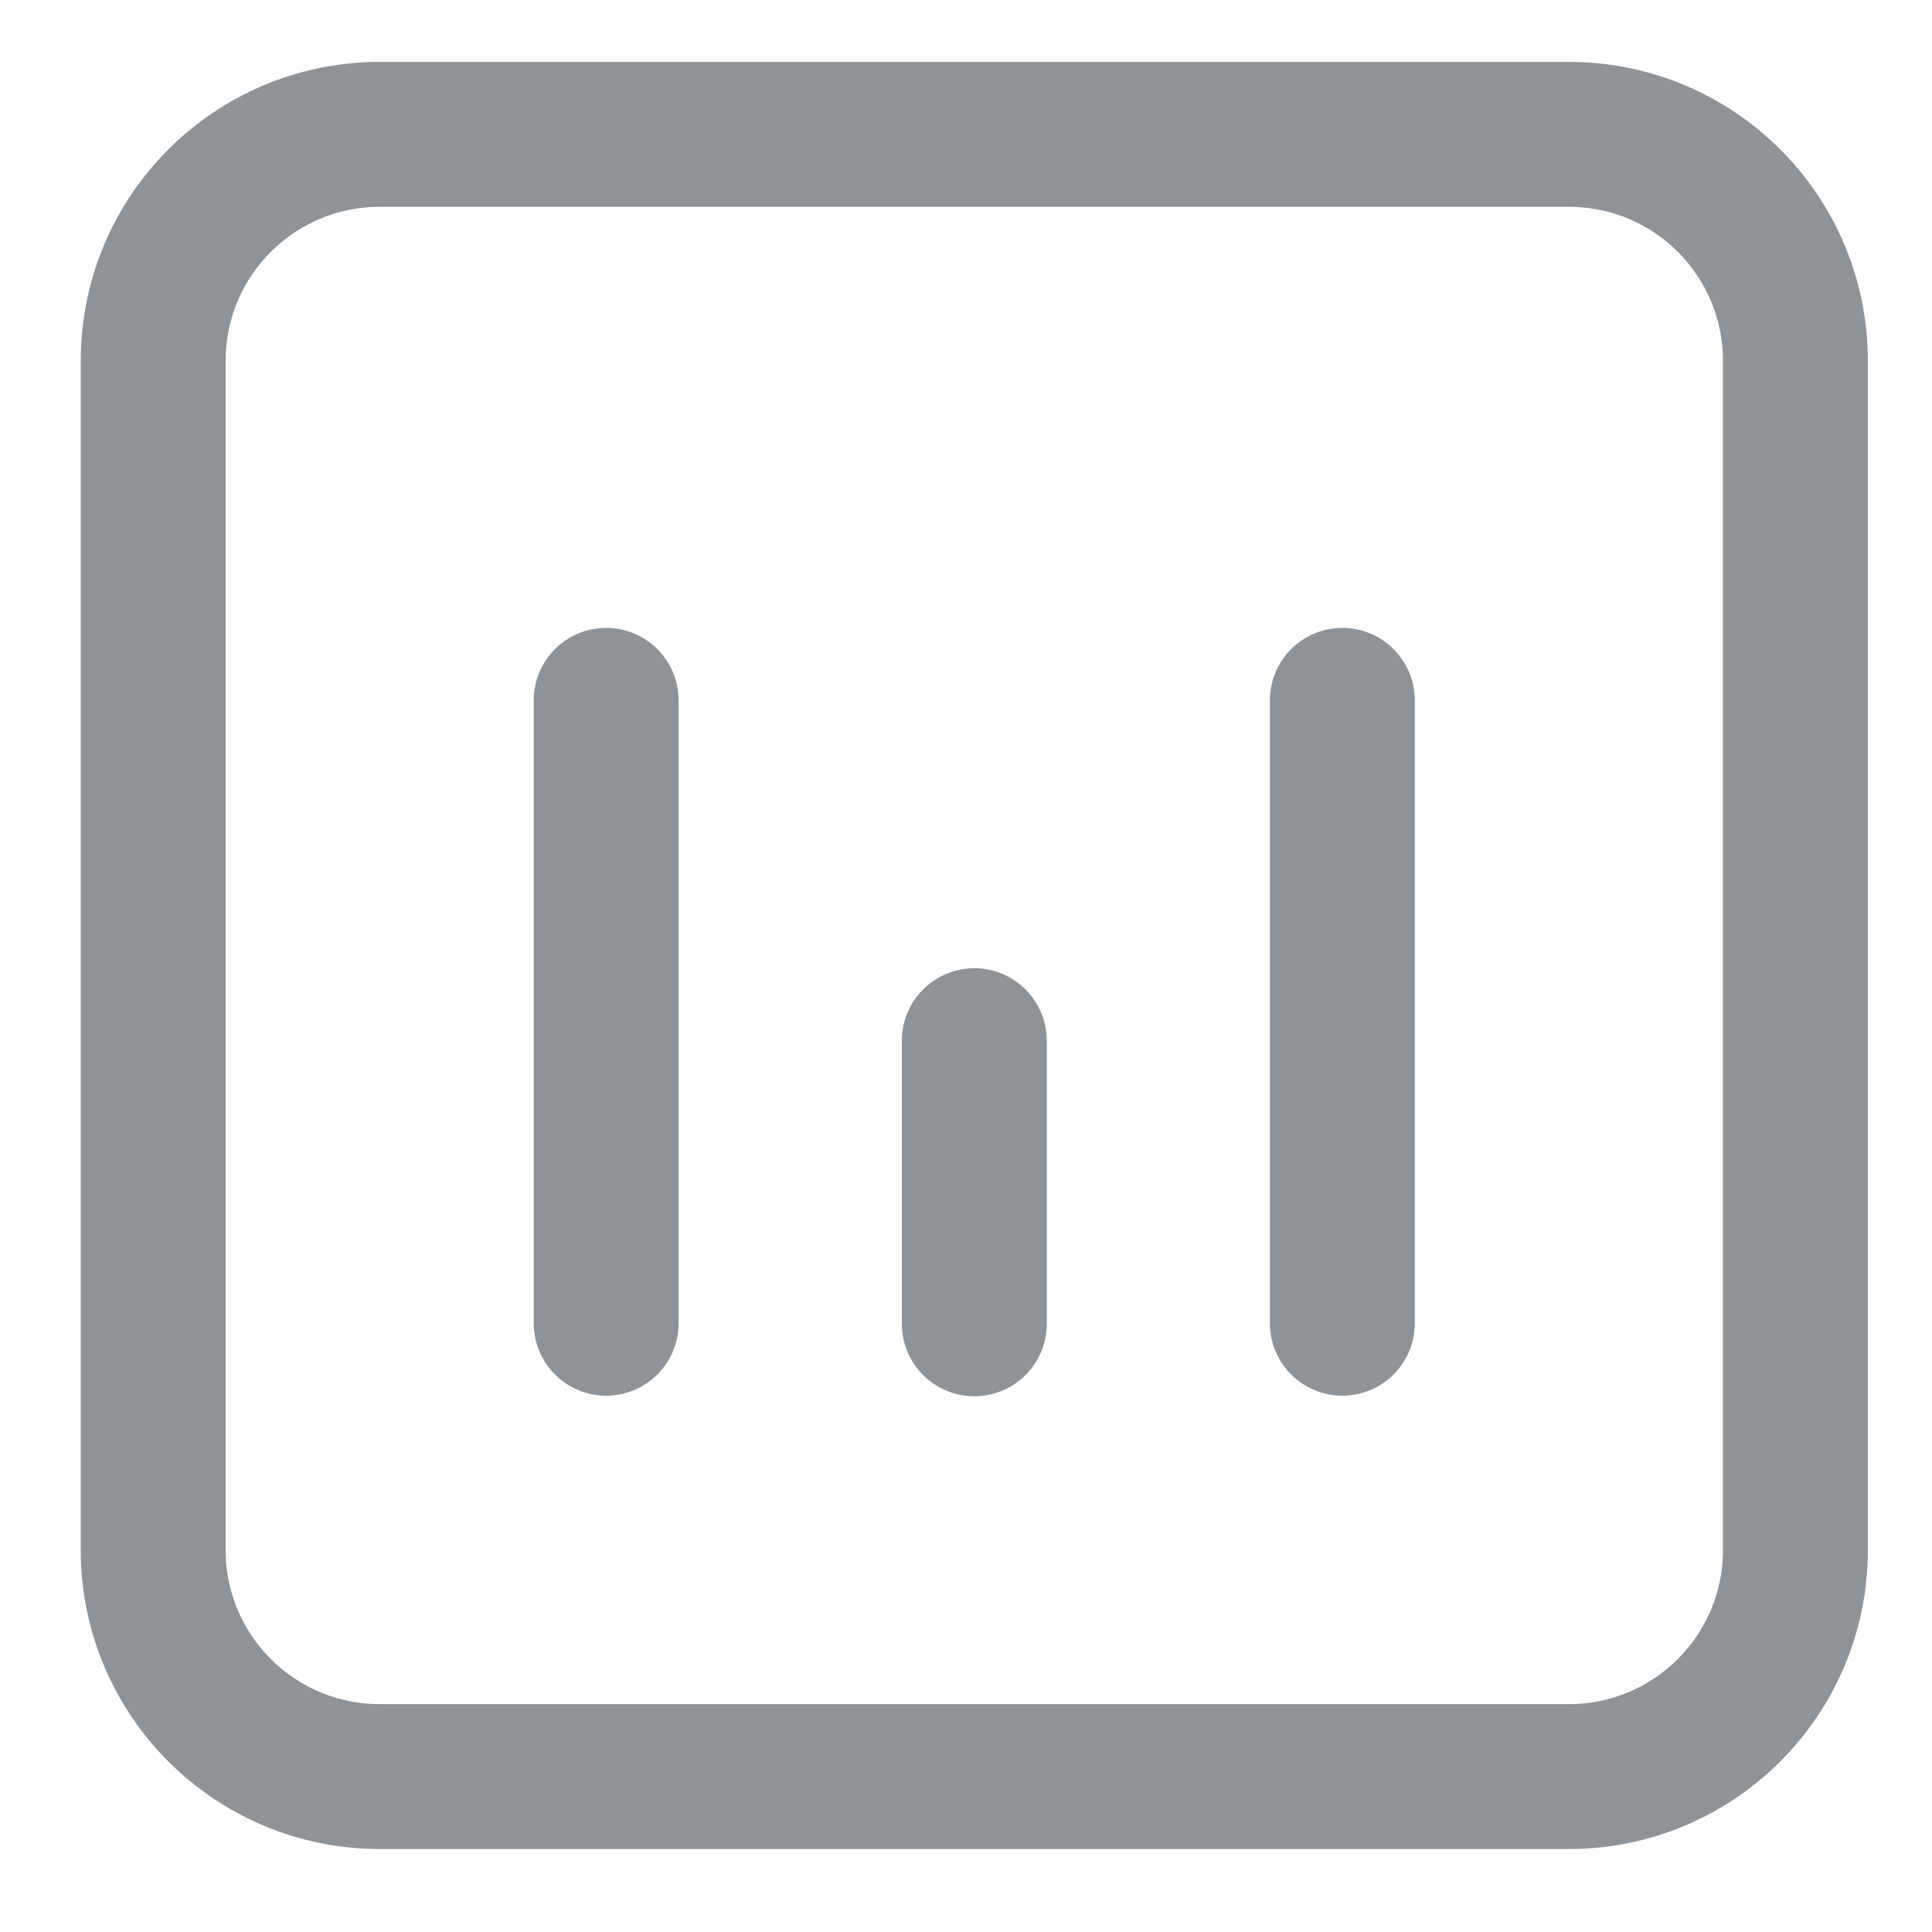 <svg width="20" height="20" viewBox="0 0 20 20" fill="none" xmlns="http://www.w3.org/2000/svg">
<path d="M1.586 3.735C1.586 2.44 2.636 1.391 3.931 1.391H16.241C17.536 1.391 18.586 2.44 18.586 3.735V16.046C18.586 17.341 17.536 18.391 16.241 18.391H3.931C2.636 18.391 1.586 17.341 1.586 16.046V3.735Z" stroke="#8E9397" stroke-width="1.5" stroke-linecap="round" stroke-linejoin="round"/>
<path d="M6.275 13.698V7.25" stroke="#8E9397" stroke-width="1.5" stroke-linecap="round" stroke-linejoin="round"/>
<path d="M13.896 13.698V7.25" stroke="#8E9397" stroke-width="1.5" stroke-linecap="round" stroke-linejoin="round"/>
<path d="M10.086 13.704V10.773" stroke="#8E9397" stroke-width="1.5" stroke-linecap="round" stroke-linejoin="round"/>
</svg>
